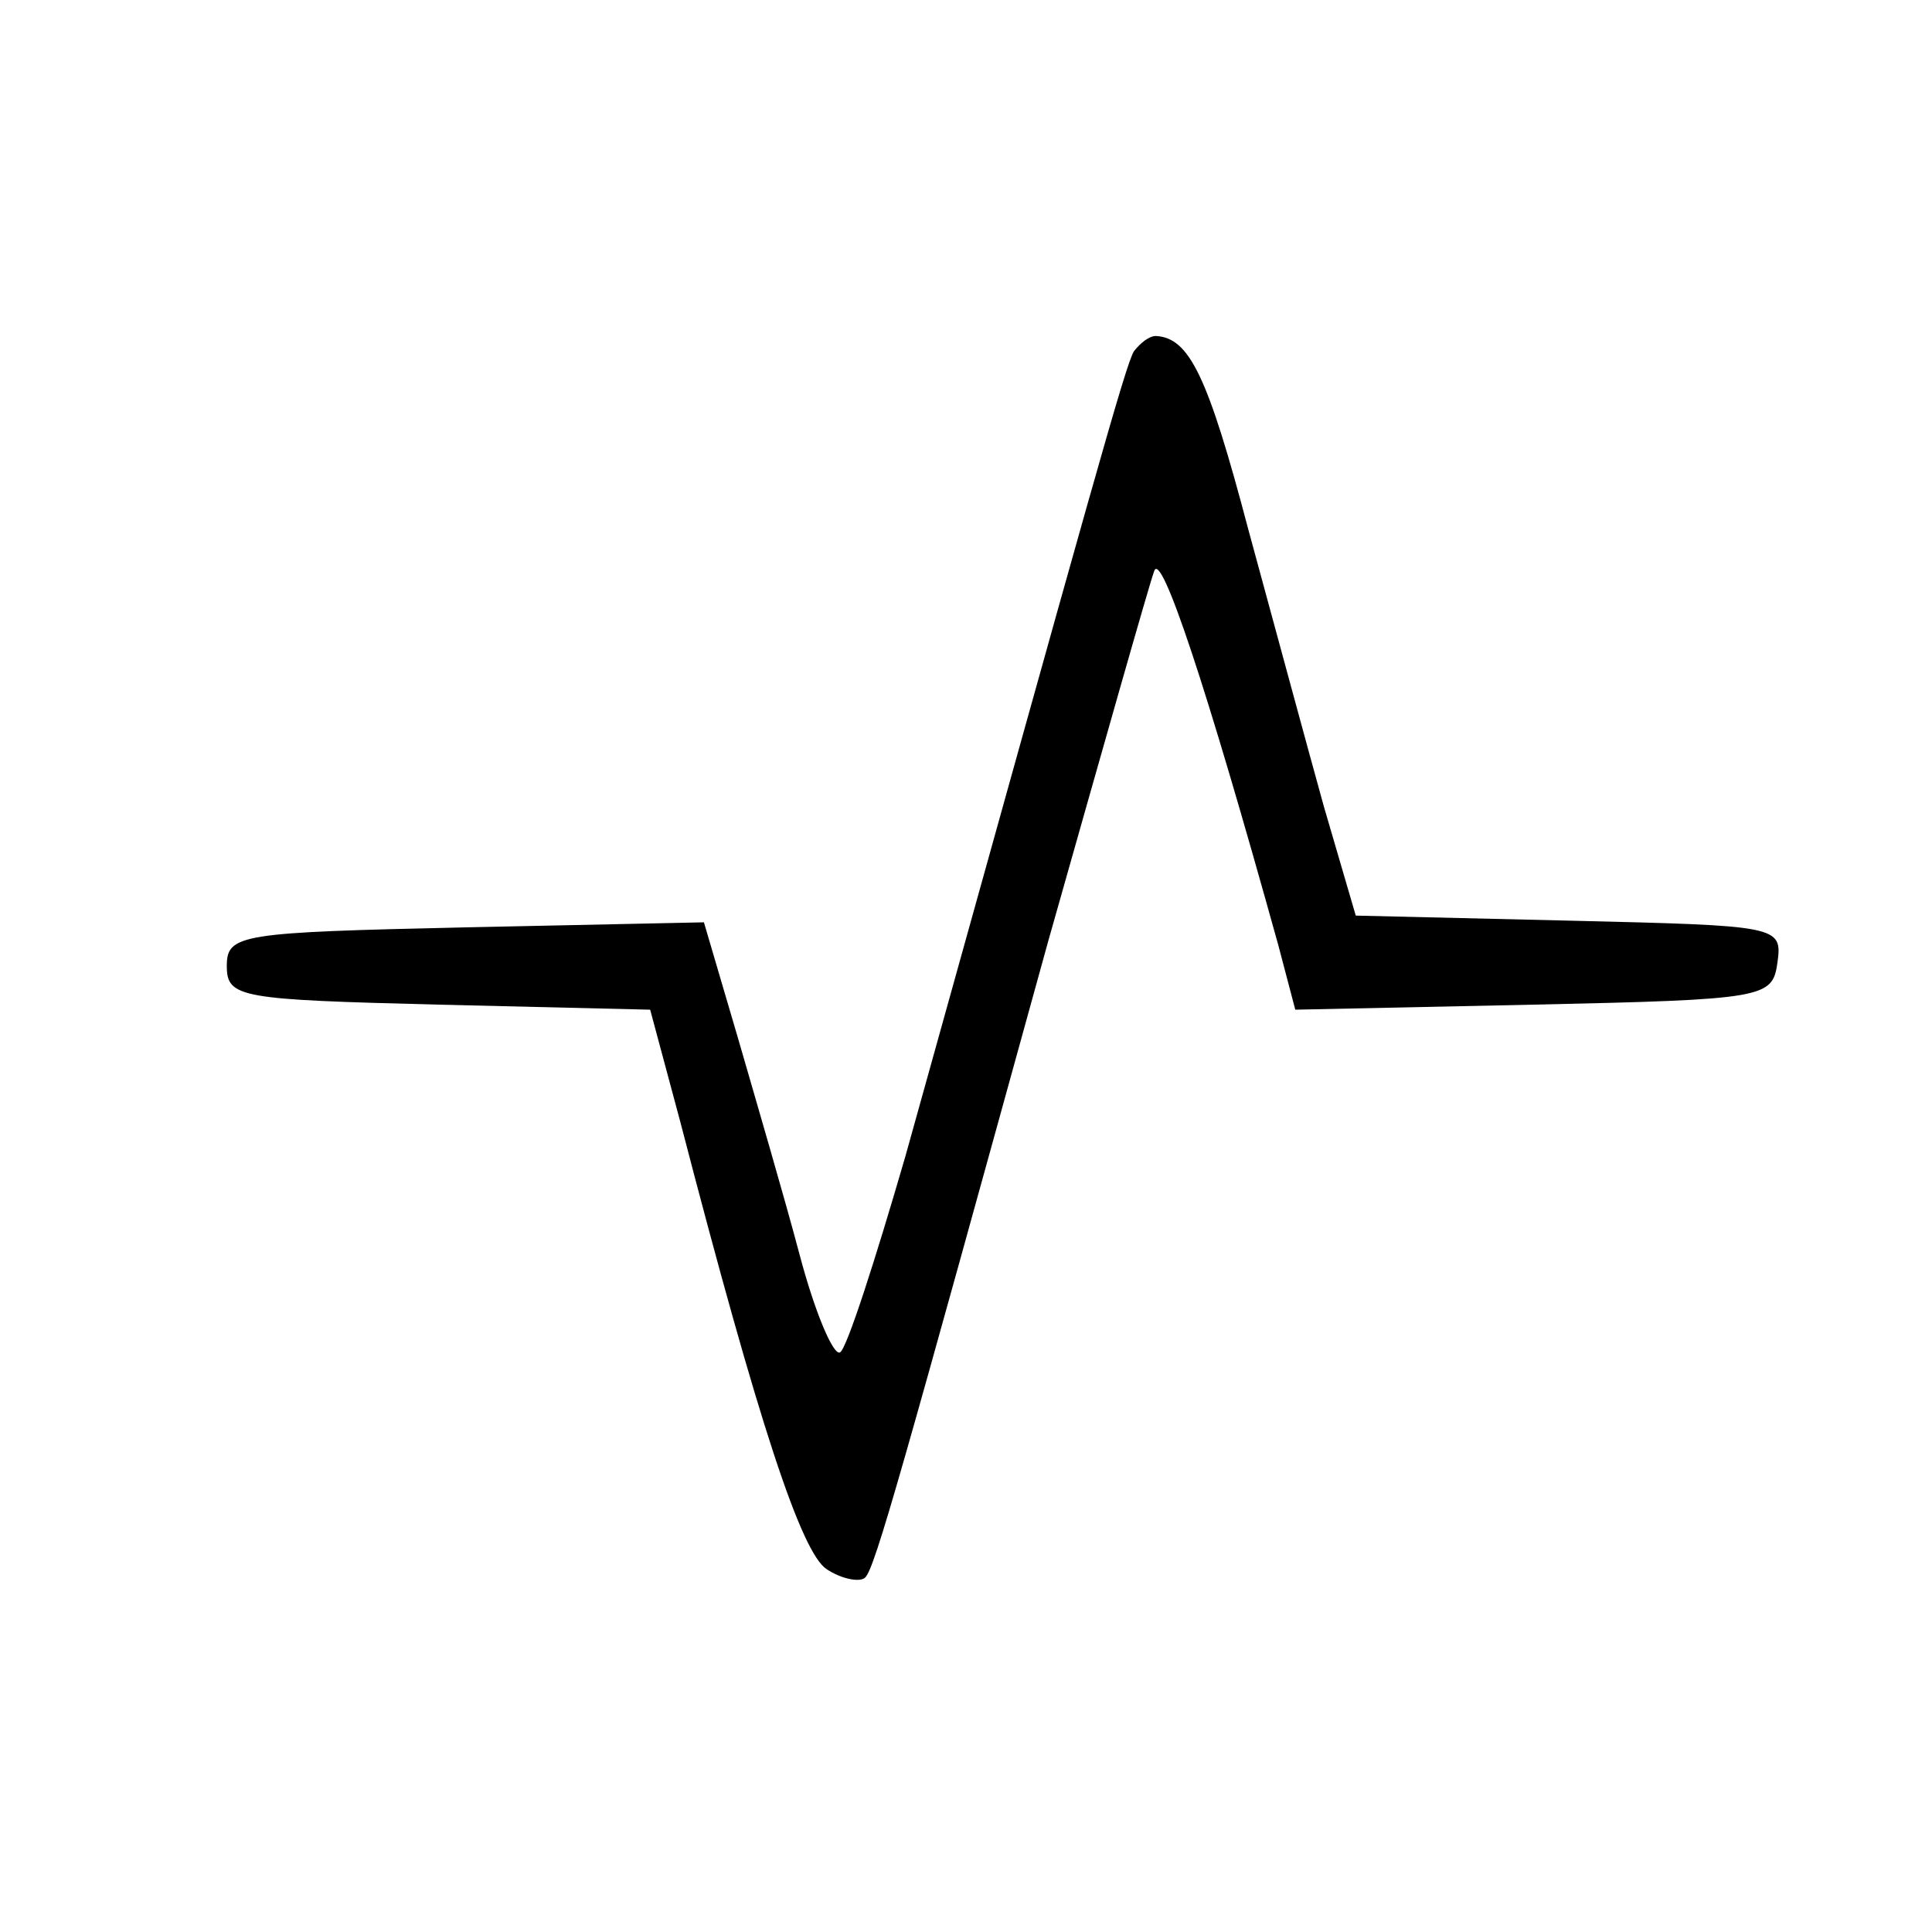<?xml version="1.0" standalone="no"?>
<!DOCTYPE svg PUBLIC "-//W3C//DTD SVG 20010904//EN"
 "http://www.w3.org/TR/2001/REC-SVG-20010904/DTD/svg10.dtd">
<svg version="1.0" xmlns="http://www.w3.org/2000/svg"
 width="115pt" height="115pt" viewBox="0 0 115 115"
 preserveAspectRatio="xMidYMid meet">
<g transform="translate(0,115) scale(0.1,-0.1)"
fill="#000000" stroke="none">
<path d="M675 941 c-5 -8 -24 -77 -136 -479 -18 -62 -35 -115 -39 -117 -4 -2
-15 24 -24 58 -9 34 -26 92 -37 130 l-20 68 -142 -3 c-134 -3 -142 -4 -142
-23 0 -19 8 -20 126 -23 l126 -3 18 -67 c47 -181 72 -256 87 -266 9 -6 20 -8
23 -5 6 6 22 64 109 379 32 113 60 212 63 220 4 13 31 -68 74 -223 l10 -38
142 3 c138 3 142 4 145 25 3 22 1 22 -124 25 l-127 3 -19 65 c-10 36 -30 110
-45 165 -24 91 -35 114 -55 115 -4 0 -9 -4 -13 -9z"/>
</g>
</svg>
